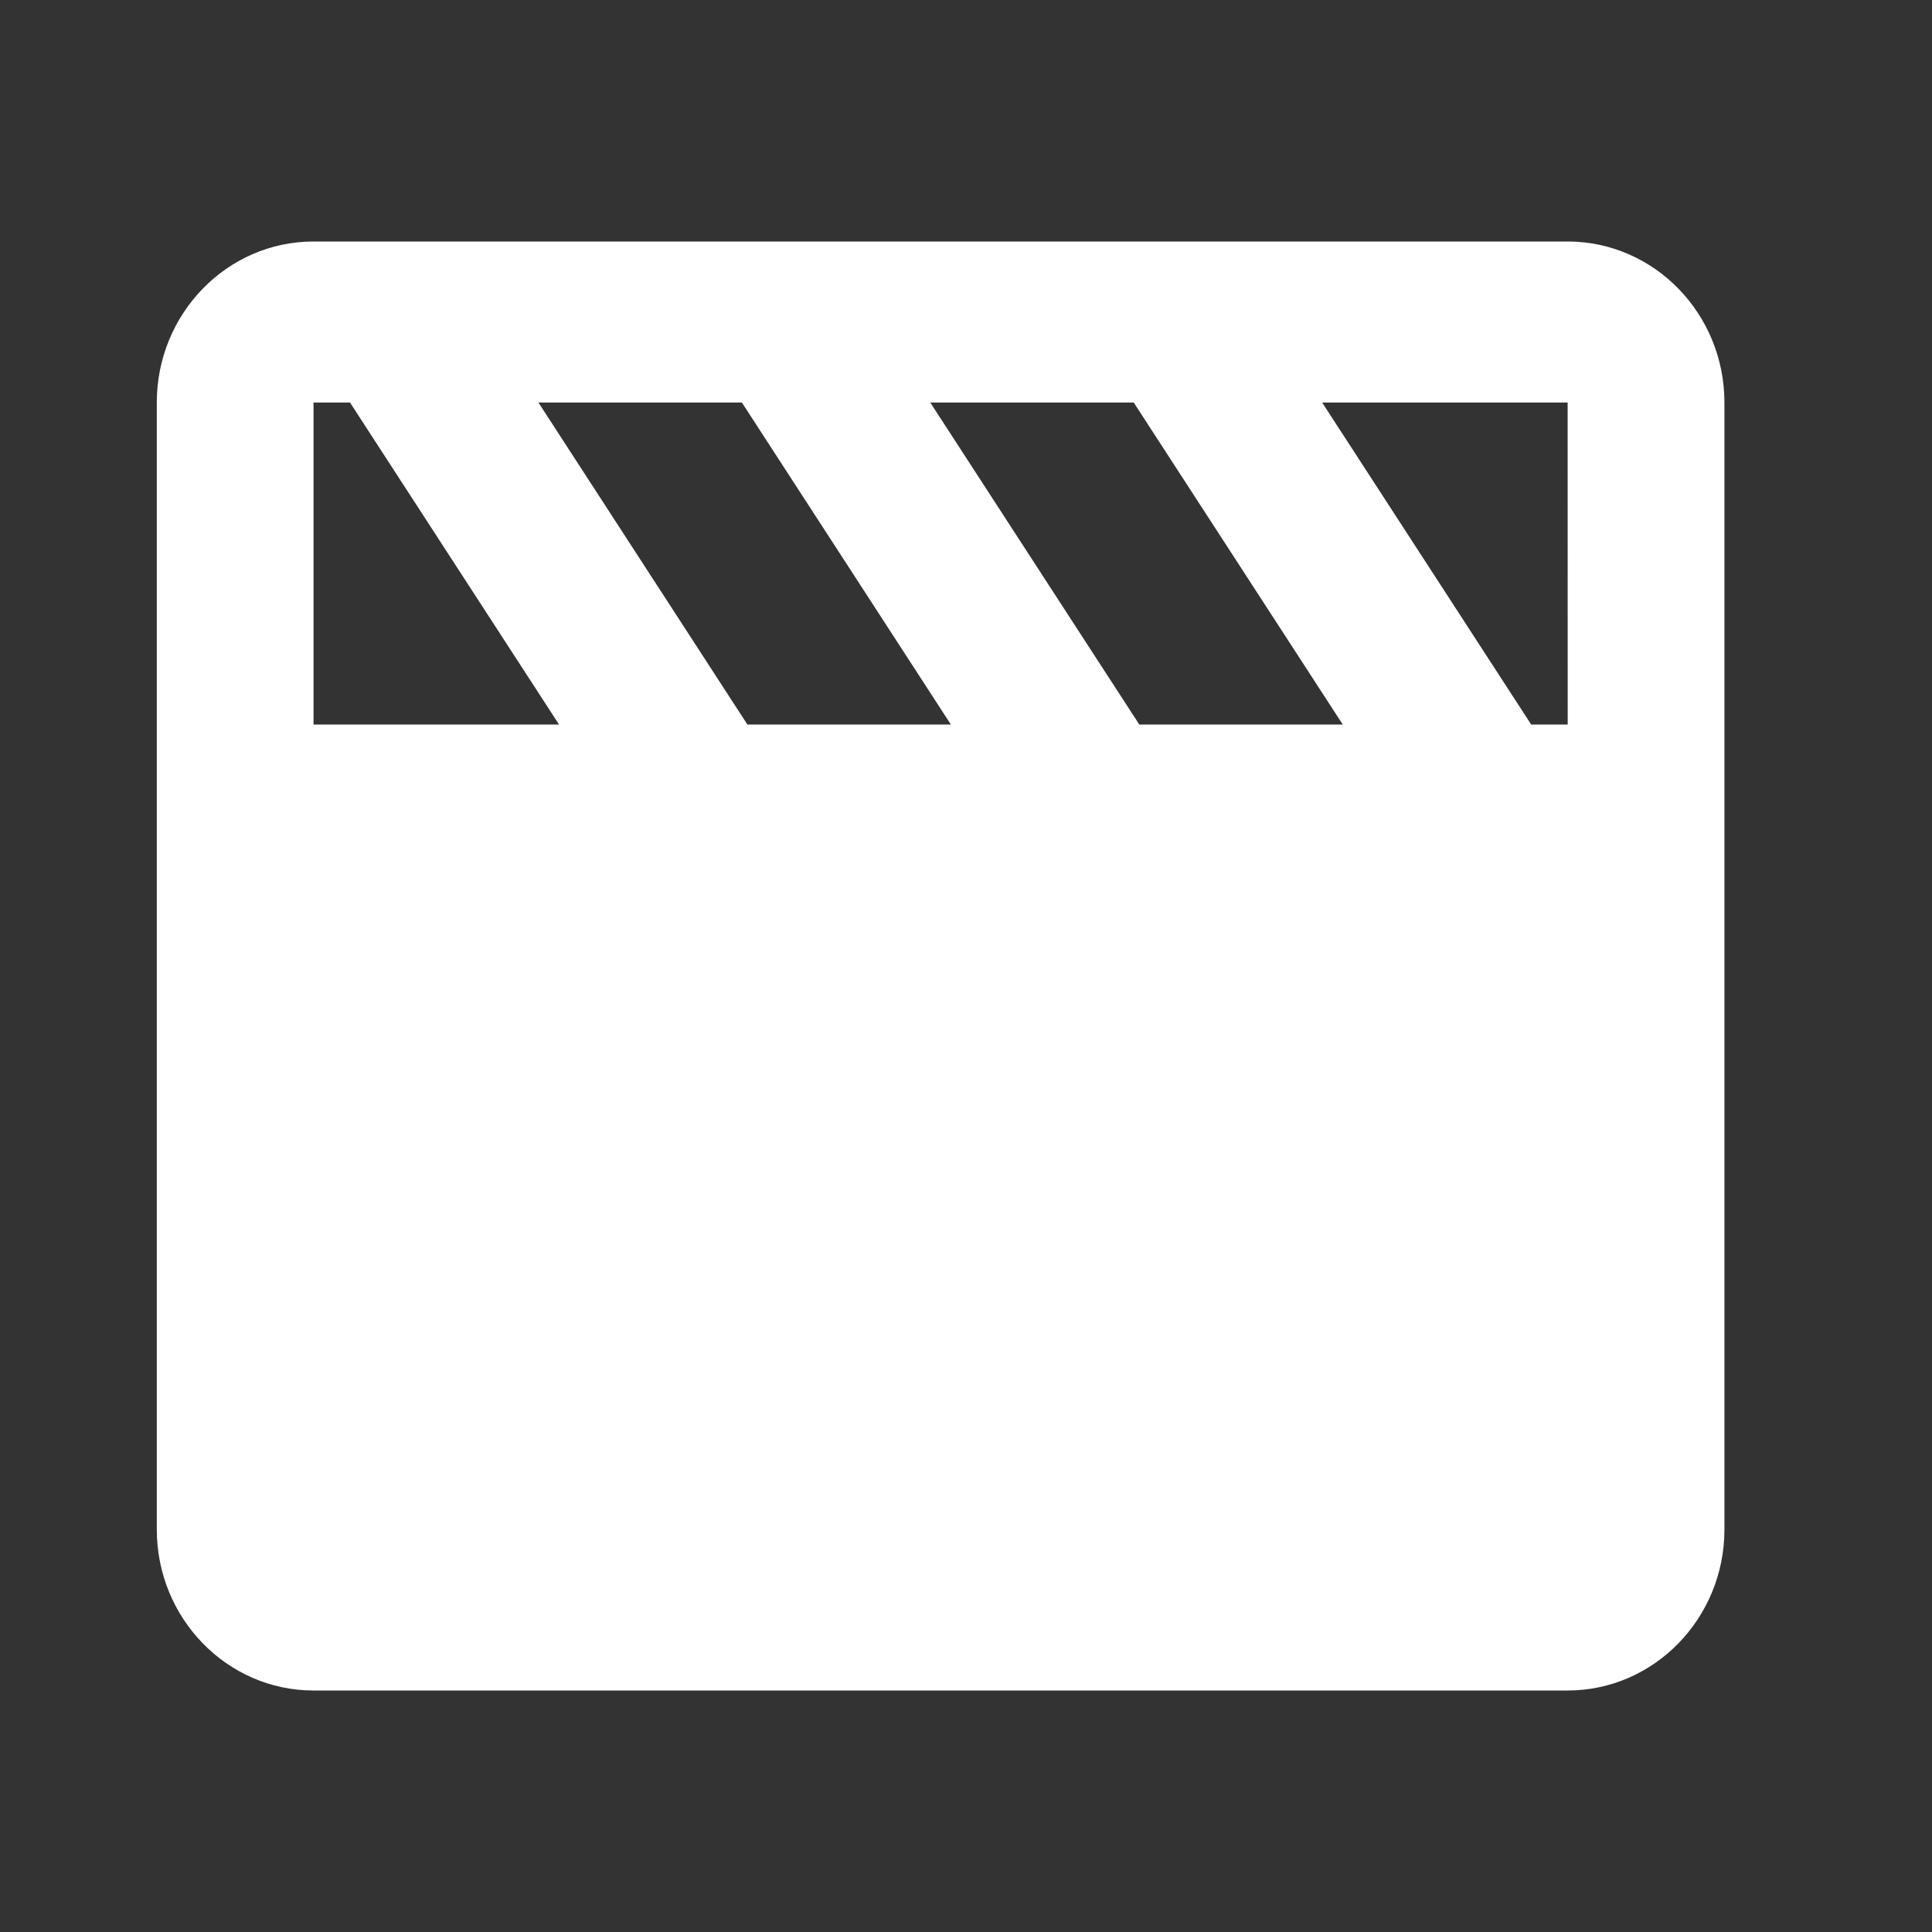 <svg width="32" height="32" viewBox="0 0 32 32" fill="none" xmlns="http://www.w3.org/2000/svg">
<rect x="0" y="0" width="32" height="32" fill="#333333" stroke="none"/>
<path d="M25.965 4H5.193C3.761 4 2.597 5.196 2.597 6.667V25.333C2.597 26.804 3.761 28 5.193 28H25.965C27.397 28 28.562 26.804 28.562 25.333V6.667C28.562 5.196 27.397 4 25.965 4ZM25.966 12C25.965 12 25.965 12 25.966 12H25.361L21.899 6.667H25.965L25.966 12ZM18.87 12L15.408 6.667H18.778L22.24 12H18.87ZM15.749 12H12.379L8.918 6.667H12.288L15.749 12ZM5.193 6.667H5.797L9.259 12H5.193V6.667Z" fill="white"/>
</svg>
